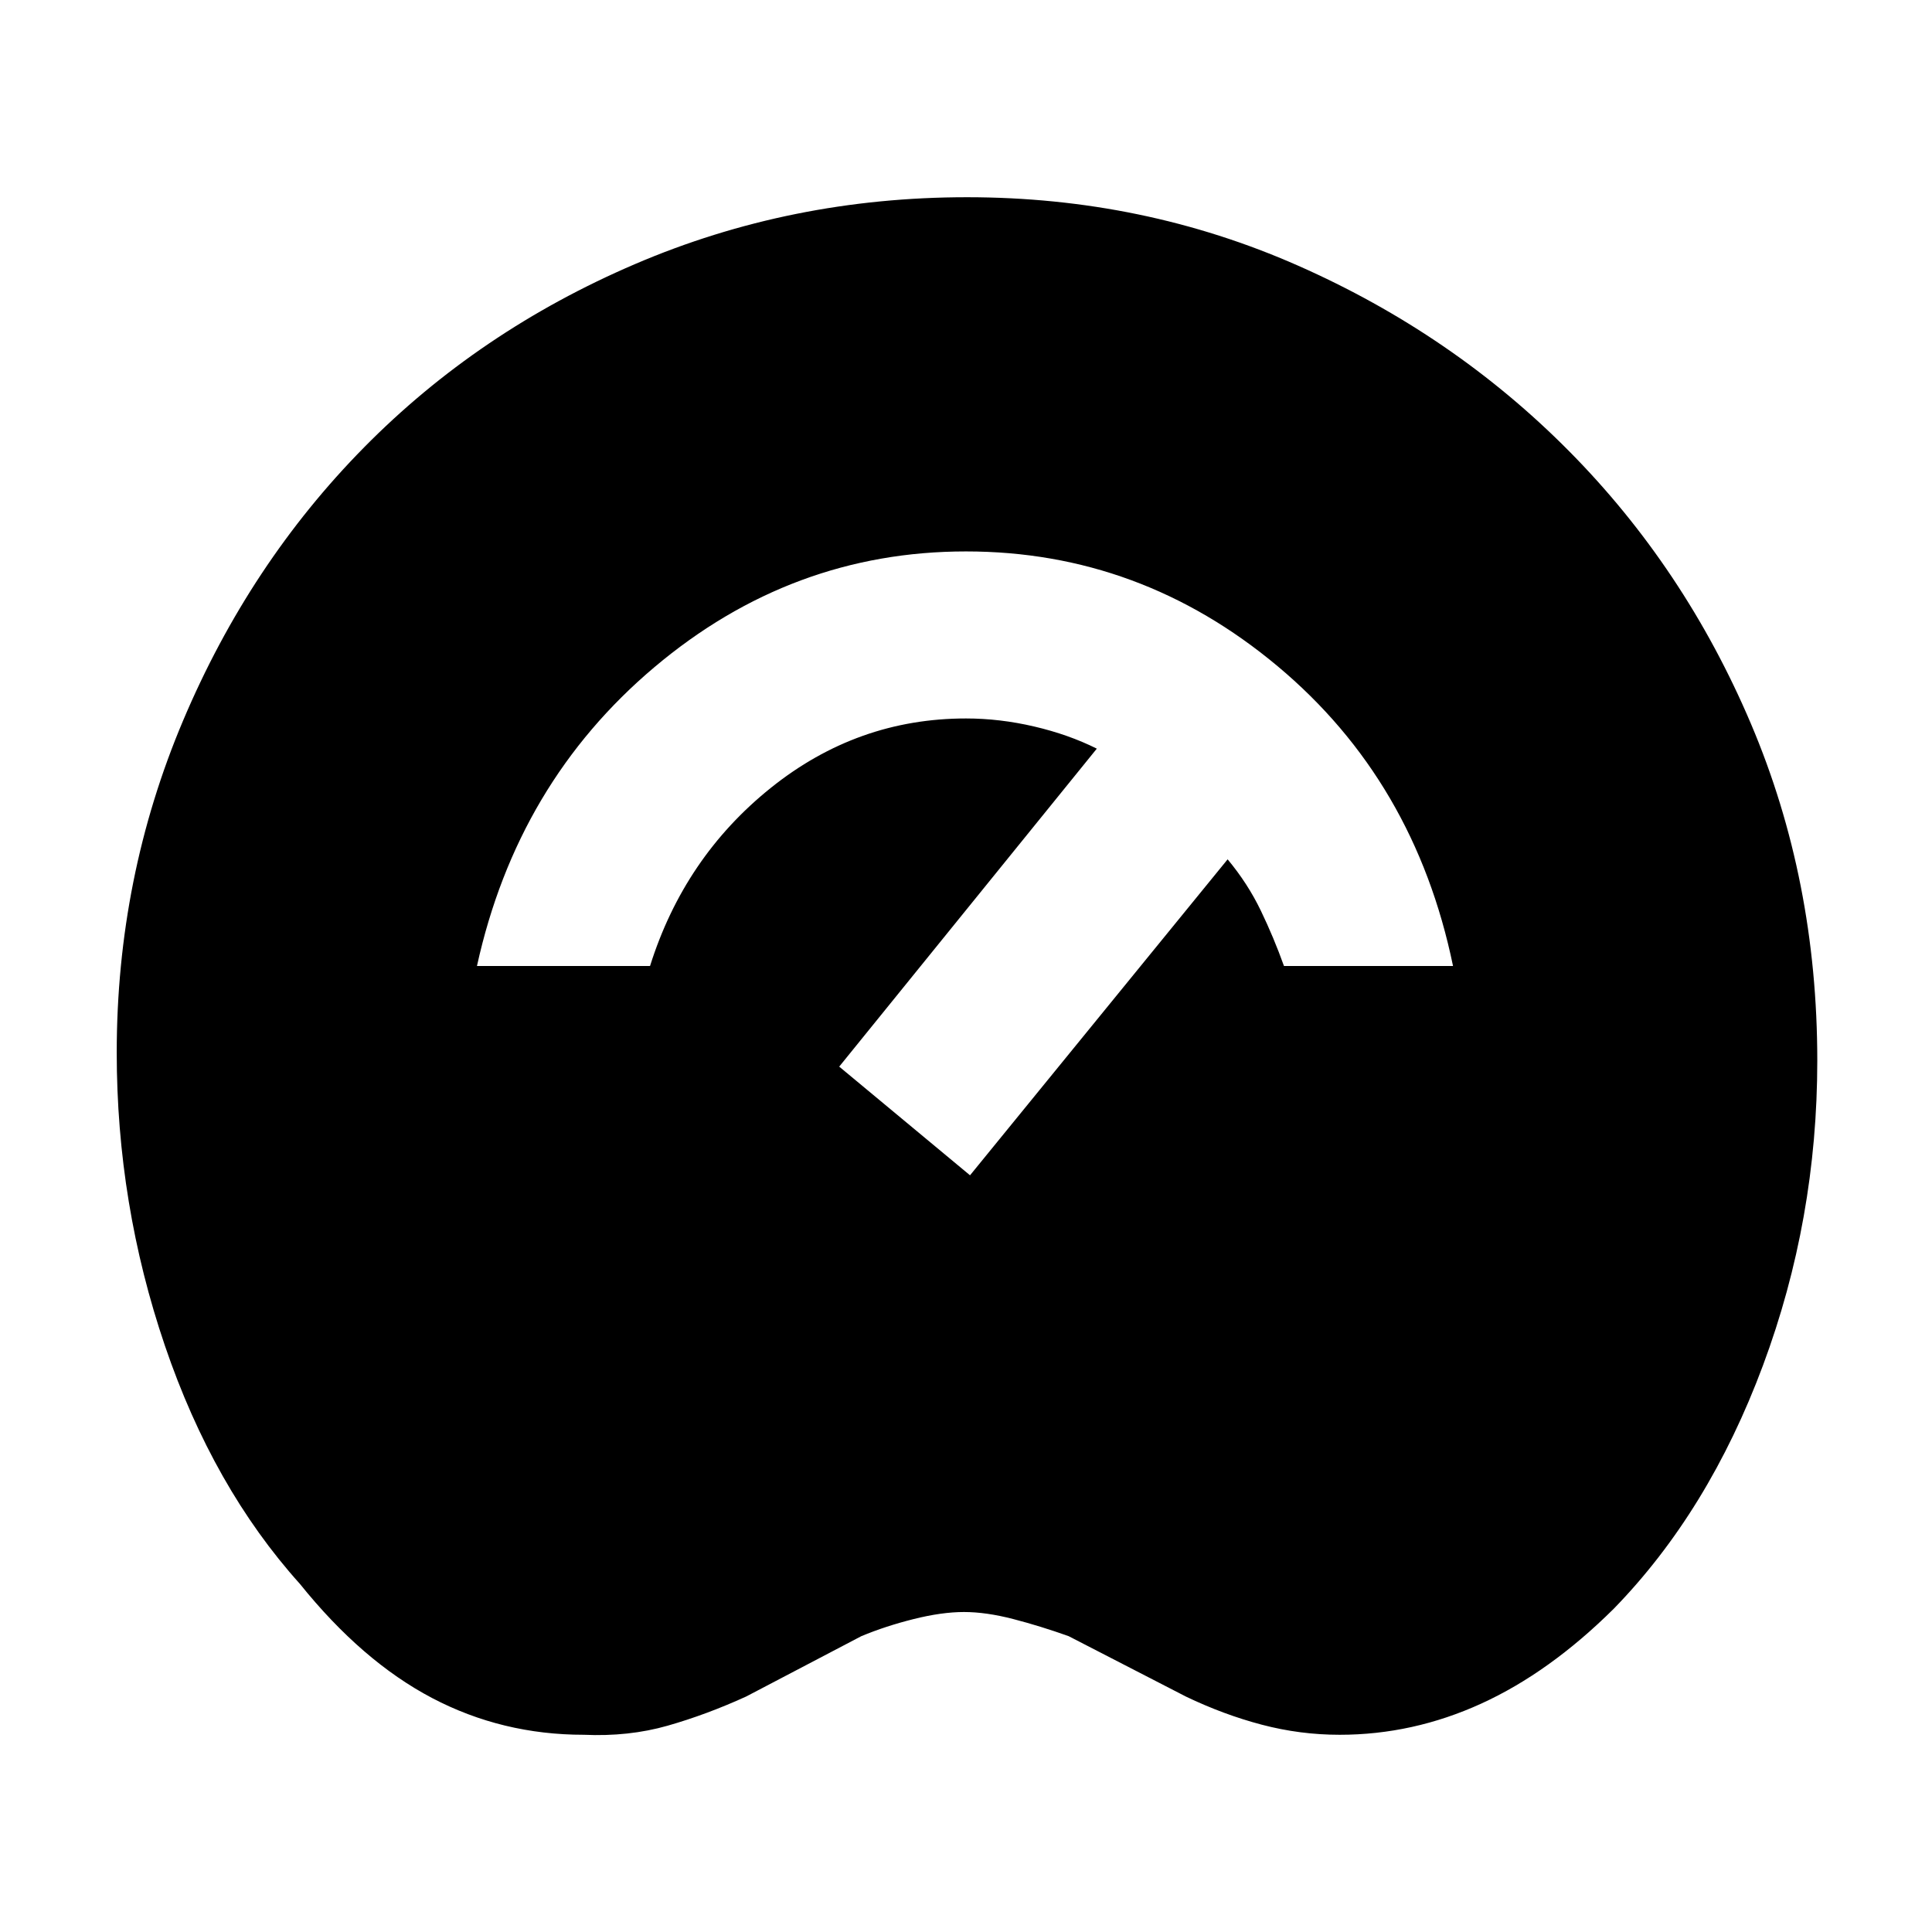 <svg xmlns="http://www.w3.org/2000/svg" height="48" viewBox="0 -960 960 960" width="48"><path d="M290.108-98q-40.646 0-75.423-18.274Q179.909-134.548 149-173q-43.059-47.85-67.03-118.257Q58-361.665 58-436.988 58-524 91-602t89.937-135.737q56.937-57.737 134.5-91T480.5-862q87.5 0 164.5 34t134.553 92.06q57.552 58.059 90.5 135.621Q903-522.757 903-432.983 903-354 876-281.5t-74.135 120.878Q770-129 736.054-113.5 702.107-98 665.679-98 646-98 627-103q-19-5-37.757-14L531-147q-14-5-27.5-8.5T479-159q-11 0-25 3.5t-26 8.5l-57.253 30q-19.747 9-39.051 14.5-19.304 5.5-41.588 4.5ZM638-480h84q-19-92-87.195-149Q566.611-686 480-686q-86.622 0-154.811 57.5Q257-571 237-480h86q17-54 60-88.5t97-34.5q16.809 0 33.904 4Q531-595 545-588L417-430l65 54 128-157q10 12 16.5 25.5T638-480Z"/></svg>